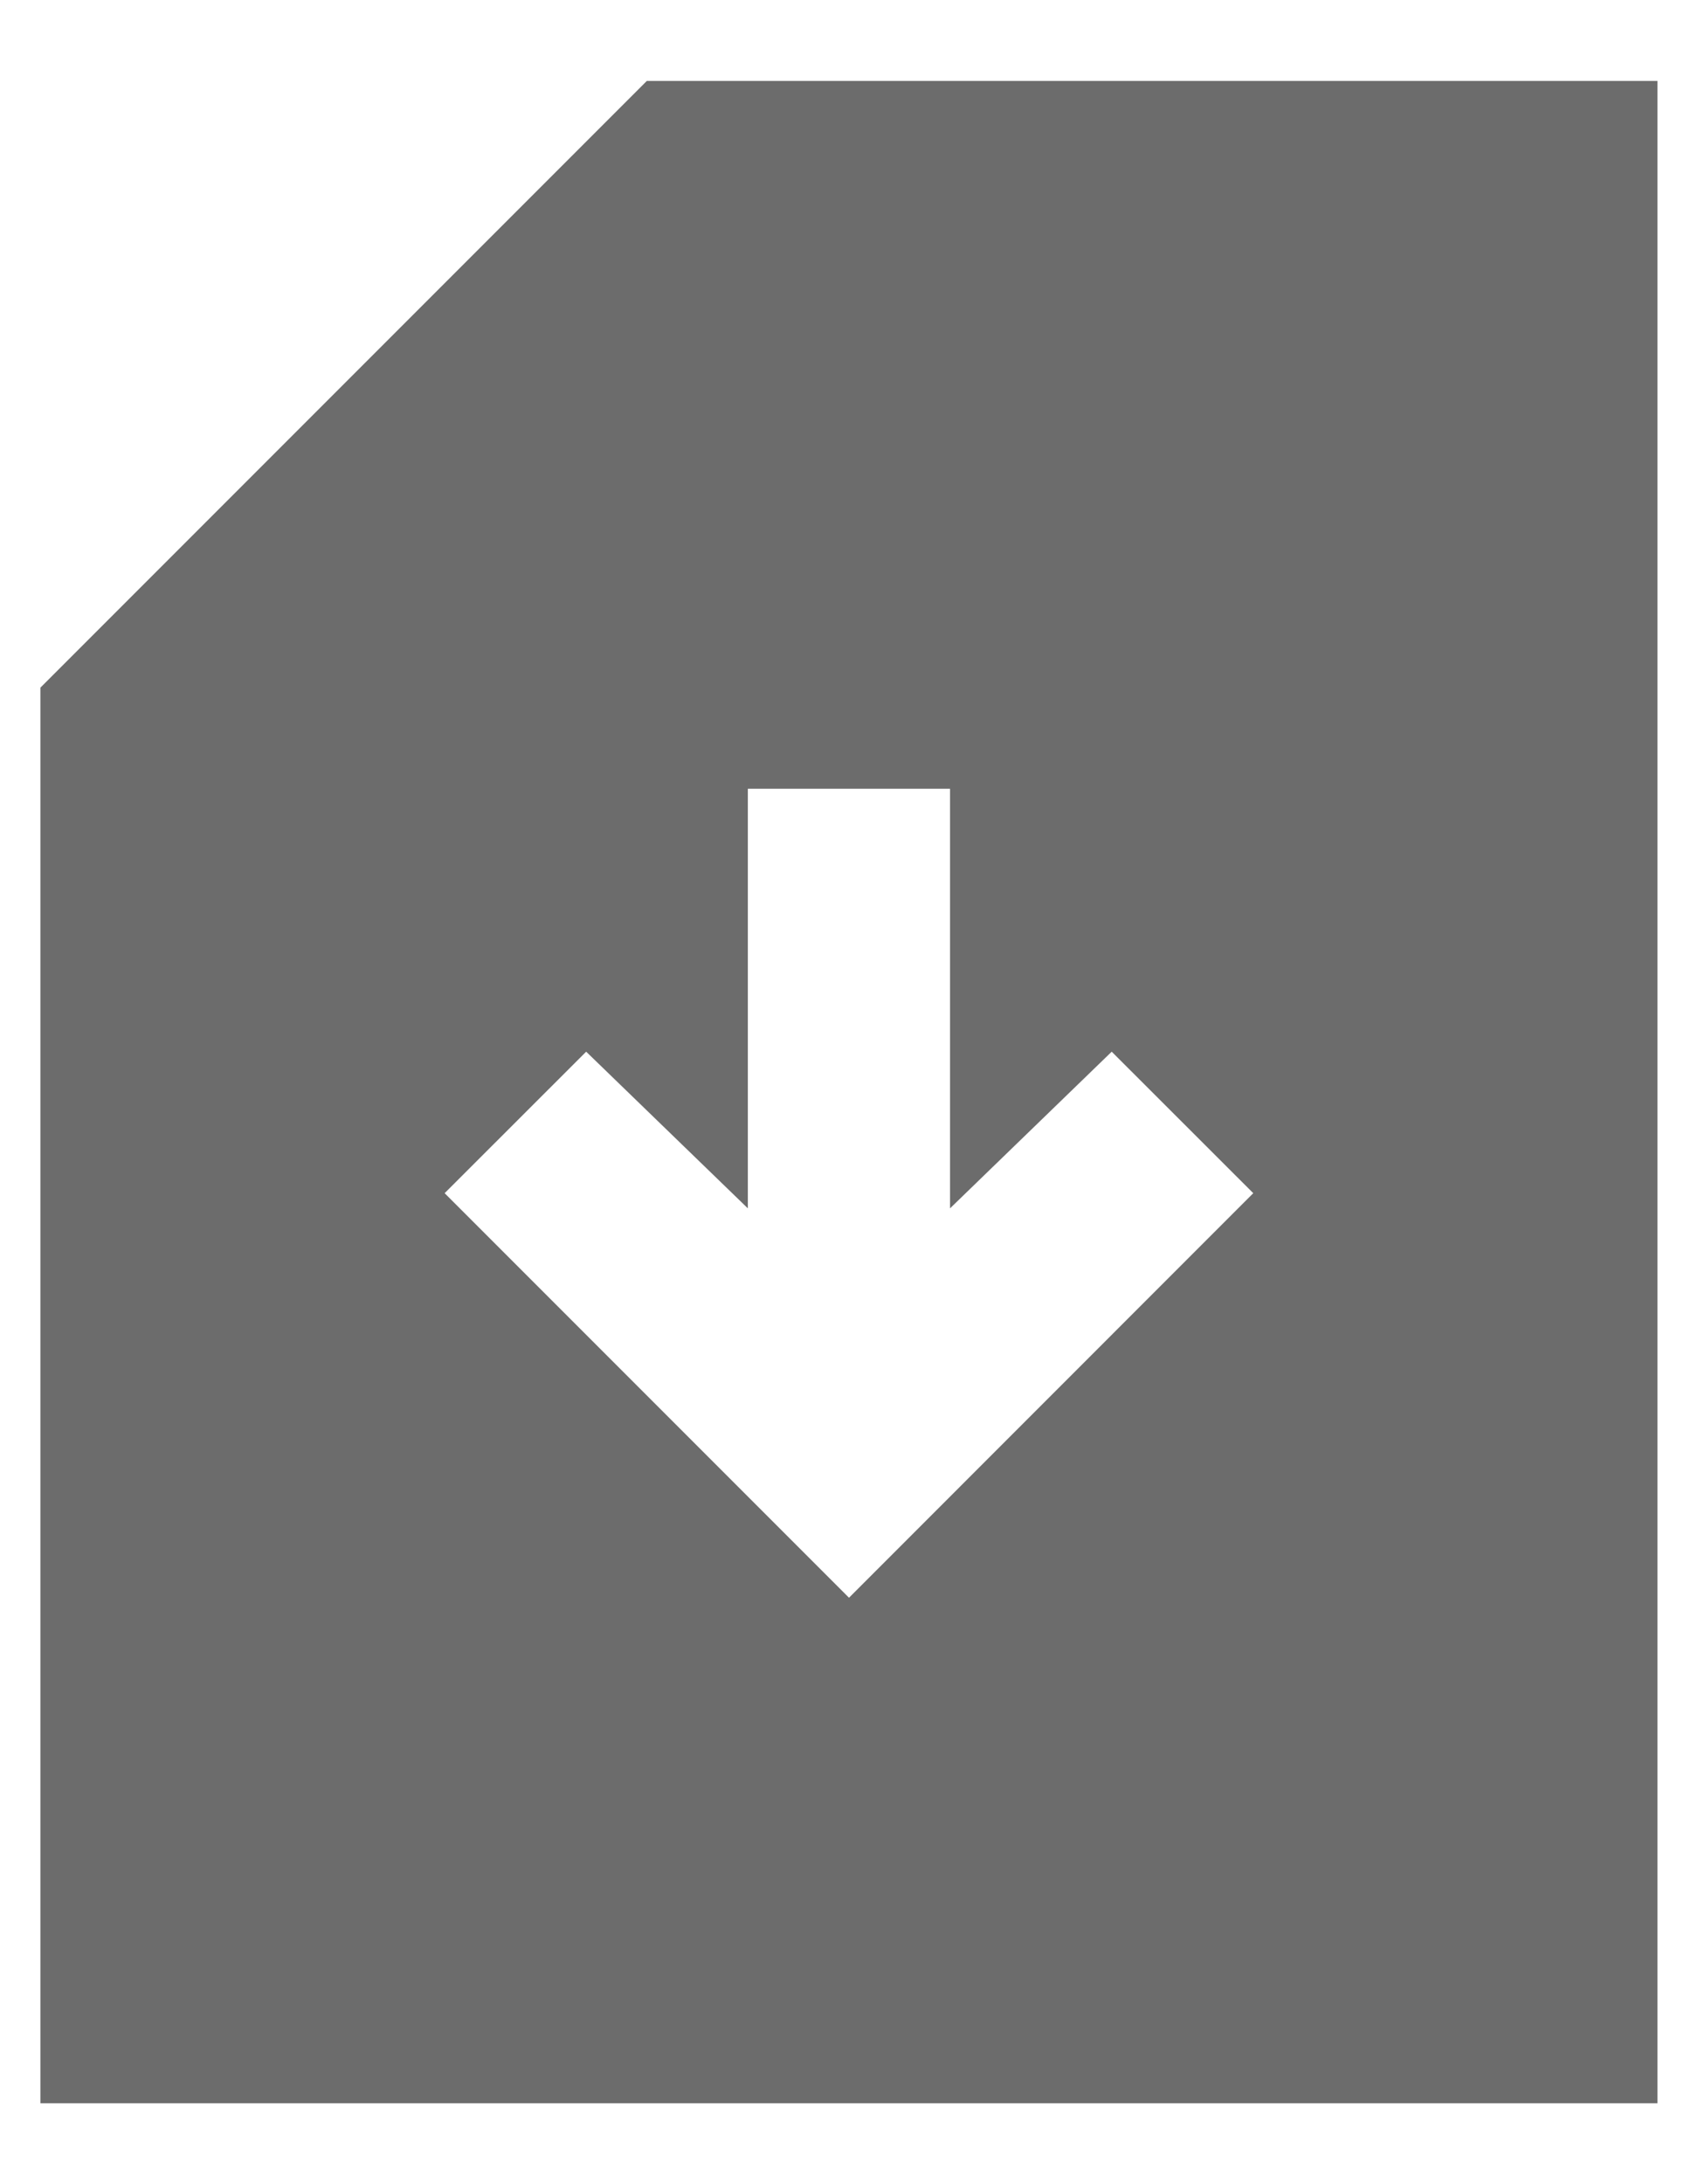 <svg width="14" height="18" viewBox="0 0 14 18" fill="none" xmlns="http://www.w3.org/2000/svg">
<path d="M0.333 17.333V5.667L5.333 0.667H13.666V17.333H0.333ZM7 13.167L10.333 9.833L9.166 8.667L7.833 9.958V6.5H6.166V9.958L4.833 8.667L3.666 9.833L7 13.167Z" fill="#6C6C6C"/>
</svg>
